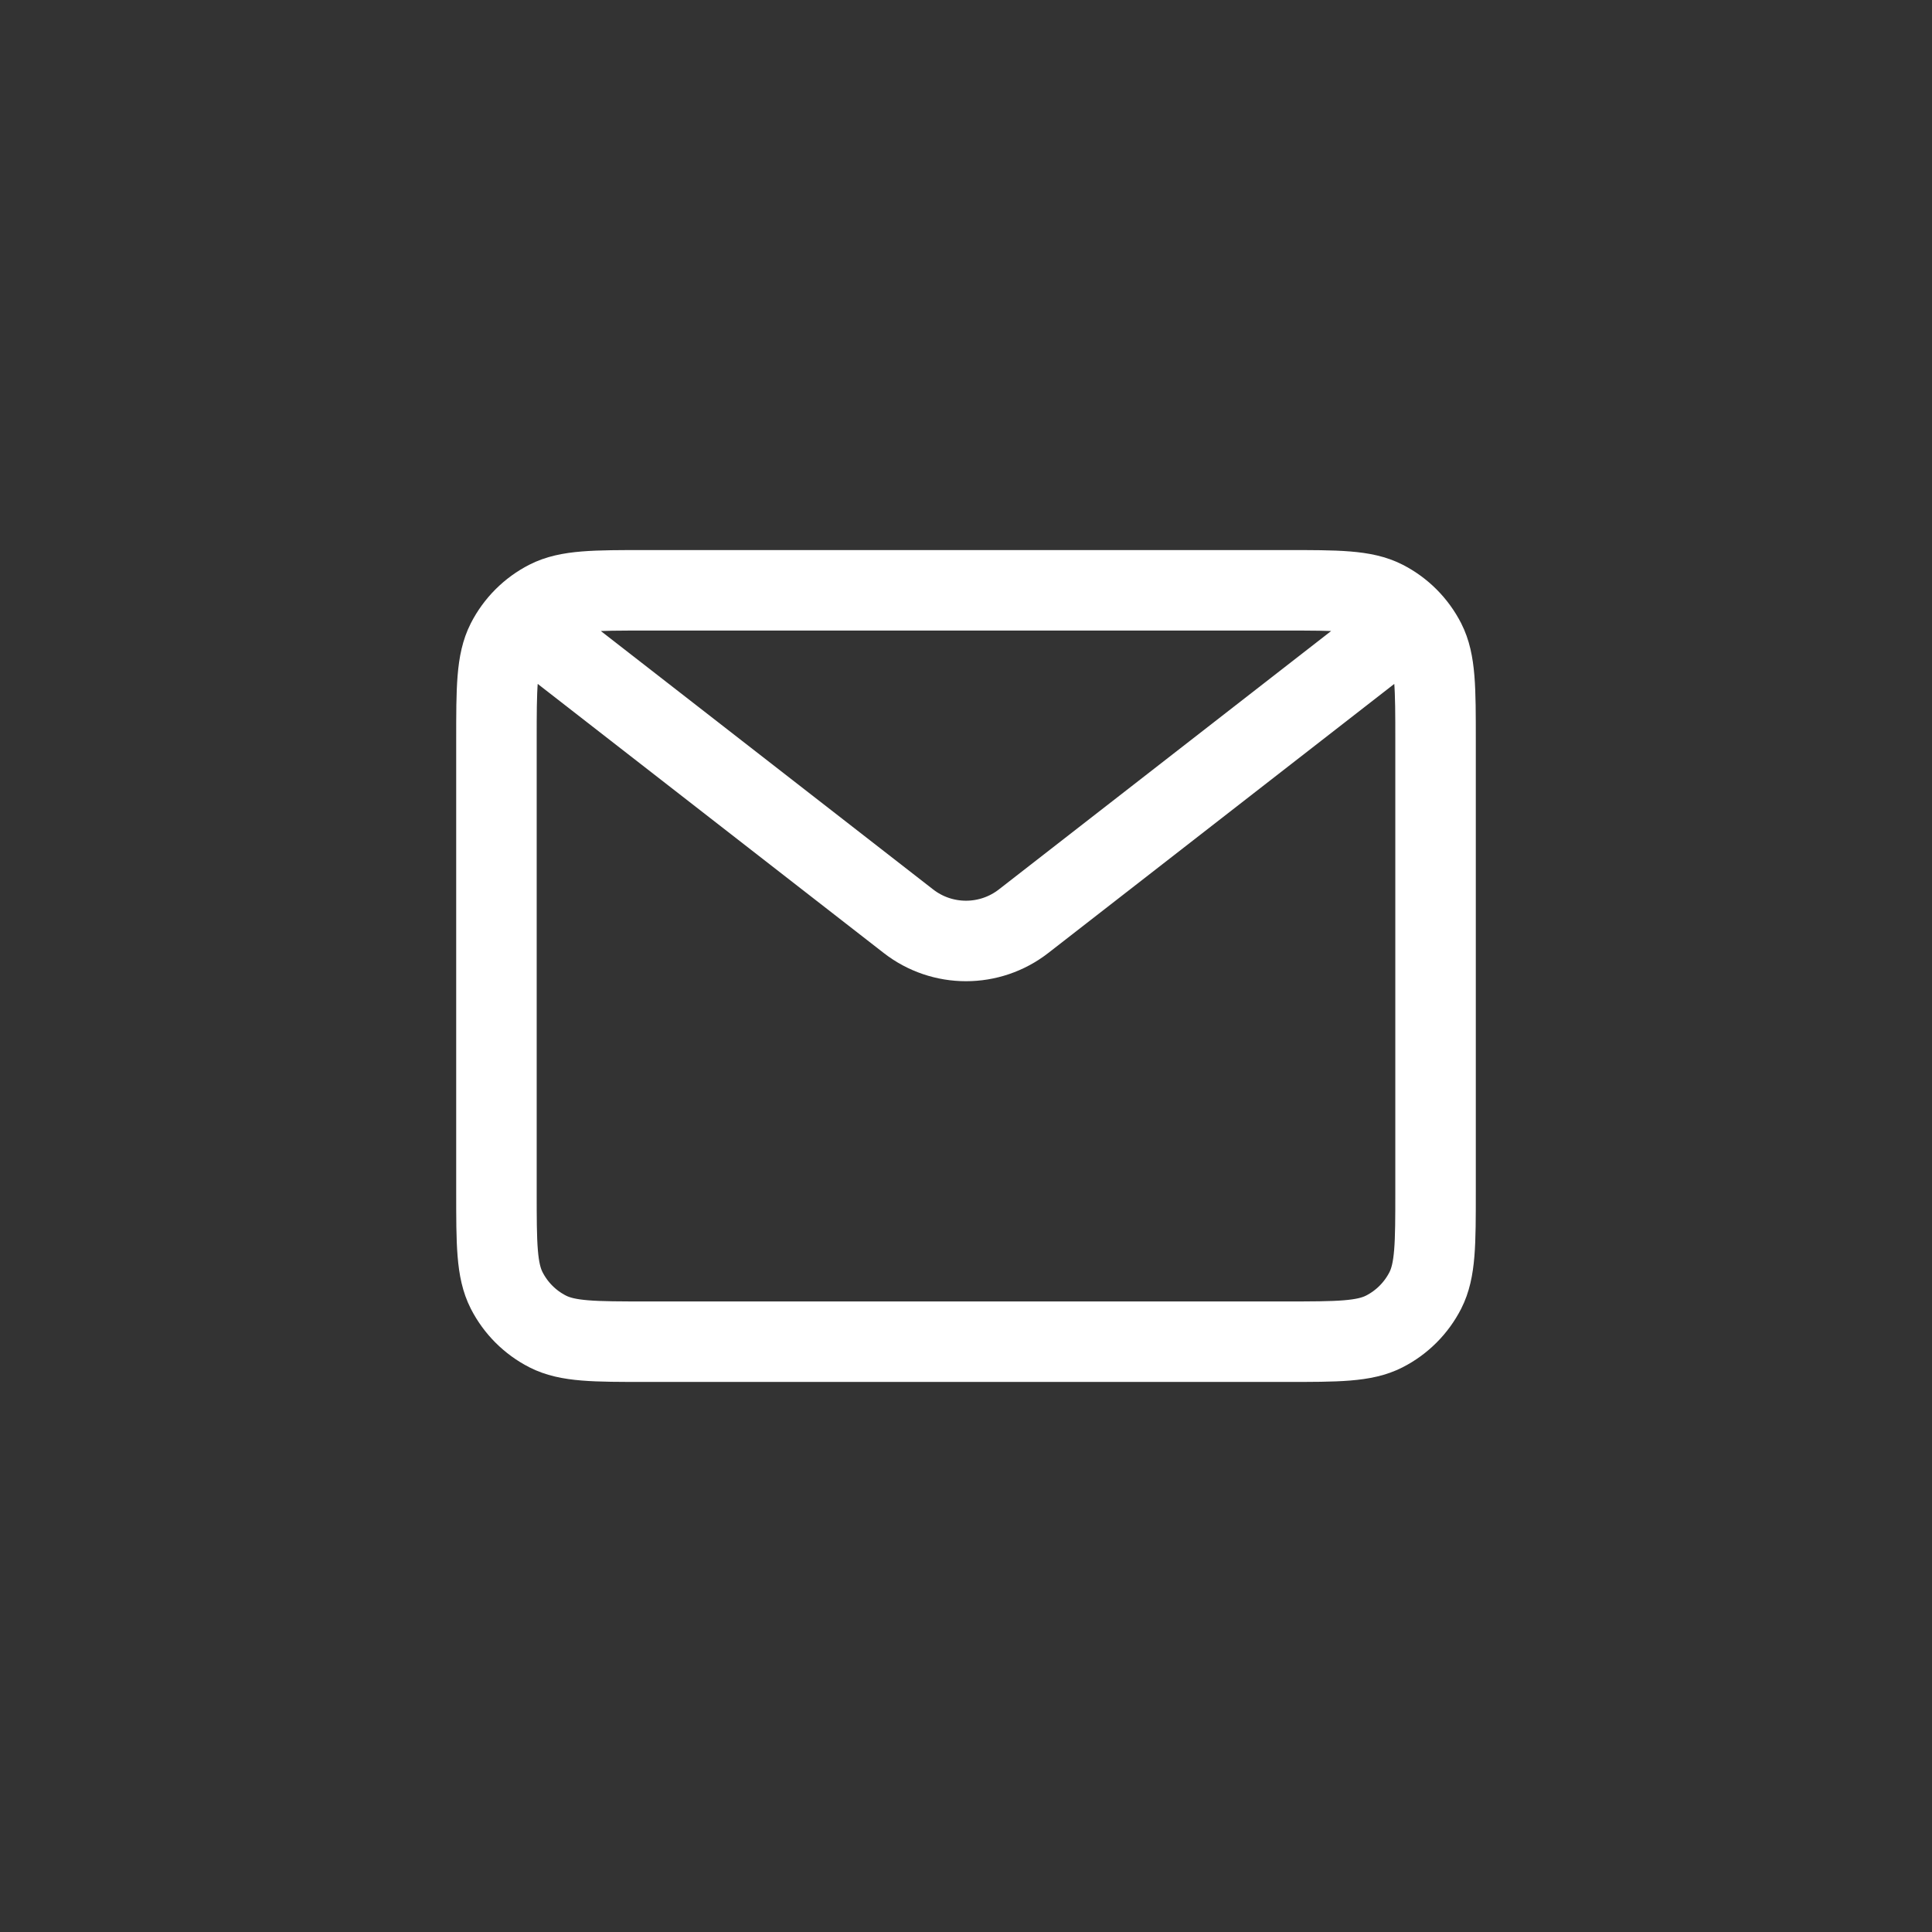 <svg width="24" height="24" viewBox="0 0 24 24" fill="none" xmlns="http://www.w3.org/2000/svg">
<rect x="0" y="0" width="24" height="24" fill="#333333" stroke="none"/>
<path d="M6.75 7.917L11.284 11.443C11.705 11.771 12.295 11.771 12.716 11.443L17.25 7.917M8.033 16.667H15.966C16.62 16.667 16.947 16.667 17.196 16.54C17.416 16.428 17.594 16.249 17.706 16.03C17.833 15.78 17.833 15.453 17.833 14.8V9.2C17.833 8.547 17.833 8.22 17.706 7.97C17.594 7.751 17.416 7.572 17.196 7.46C16.947 7.333 16.62 7.333 15.966 7.333H8.033C7.38 7.333 7.053 7.333 6.804 7.46C6.584 7.572 6.406 7.751 6.294 7.97C6.167 8.22 6.167 8.547 6.167 9.2V14.8C6.167 15.453 6.167 15.78 6.294 16.03C6.406 16.249 6.584 16.428 6.804 16.54C7.053 16.667 7.38 16.667 8.033 16.667Z" stroke="white"/>
</svg>
